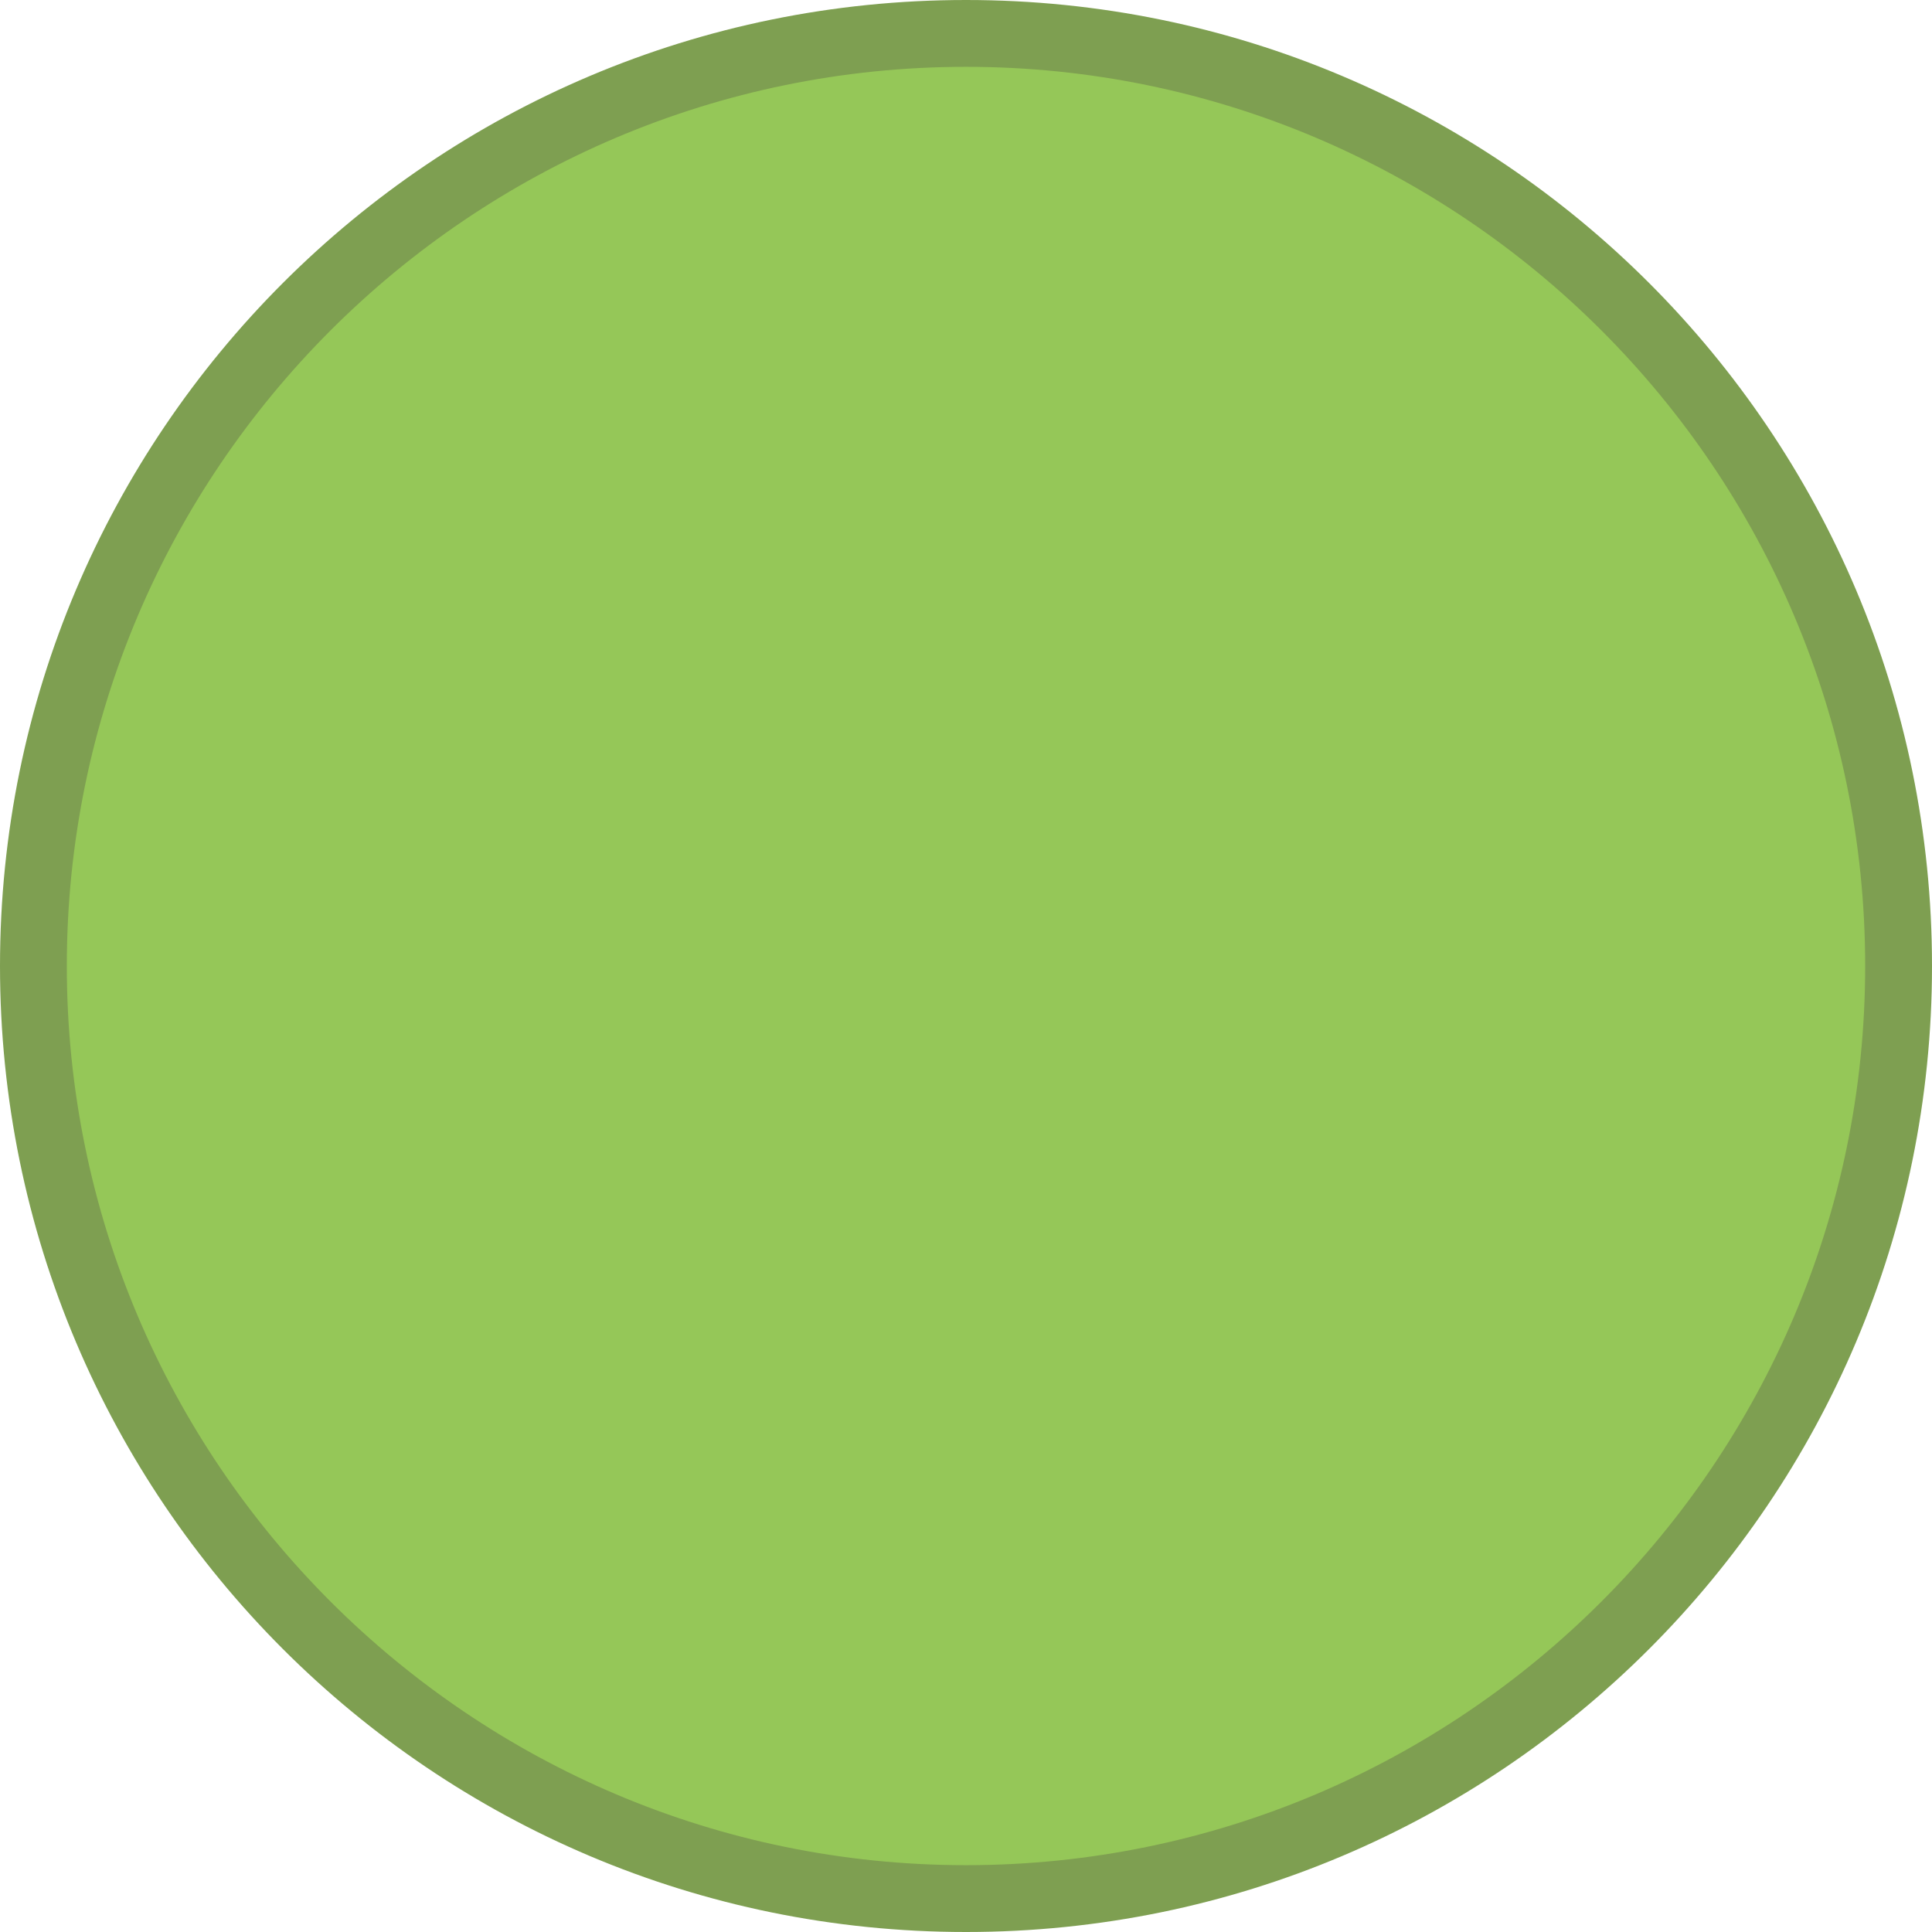 <?xml version="1.0" encoding="utf-8"?>
<!-- Generator: Adobe Illustrator 17.0.2, SVG Export Plug-In . SVG Version: 6.00 Build 0)  -->
<!DOCTYPE svg PUBLIC "-//W3C//DTD SVG 1.1//EN" "http://www.w3.org/Graphics/SVG/1.1/DTD/svg11.dtd">
<svg version="1.1" id="Layer_1" xmlns="http://www.w3.org/2000/svg" xmlns:xlink="http://www.w3.org/1999/xlink" x="0px" y="0px"
	 width="28.91px" height="28.91px" viewBox="0 0 28.91 28.91" enable-background="new 0 0 28.91 28.91" xml:space="preserve">
<g opacity="0.8">
	<path fill="#7BB92E" d="M14.455,28.411C6.76,28.411,0.5,22.15,0.5,14.455S6.76,0.5,14.455,0.5c7.695,0,13.955,6.26,13.955,13.955
		S22.151,28.411,14.455,28.411z"/>
	<path fill="#5E8725" d="M14.455,1C21.874,1,27.91,7.036,27.91,14.455S21.874,27.91,14.455,27.91S1,21.874,1,14.455
		S7.036,1,14.455,1 M14.455,0C6.472,0,0,6.472,0,14.455S6.472,28.91,14.455,28.91S28.91,22.438,28.91,14.455S22.438,0,14.455,0
		L14.455,0z"/>
</g>
</svg>
